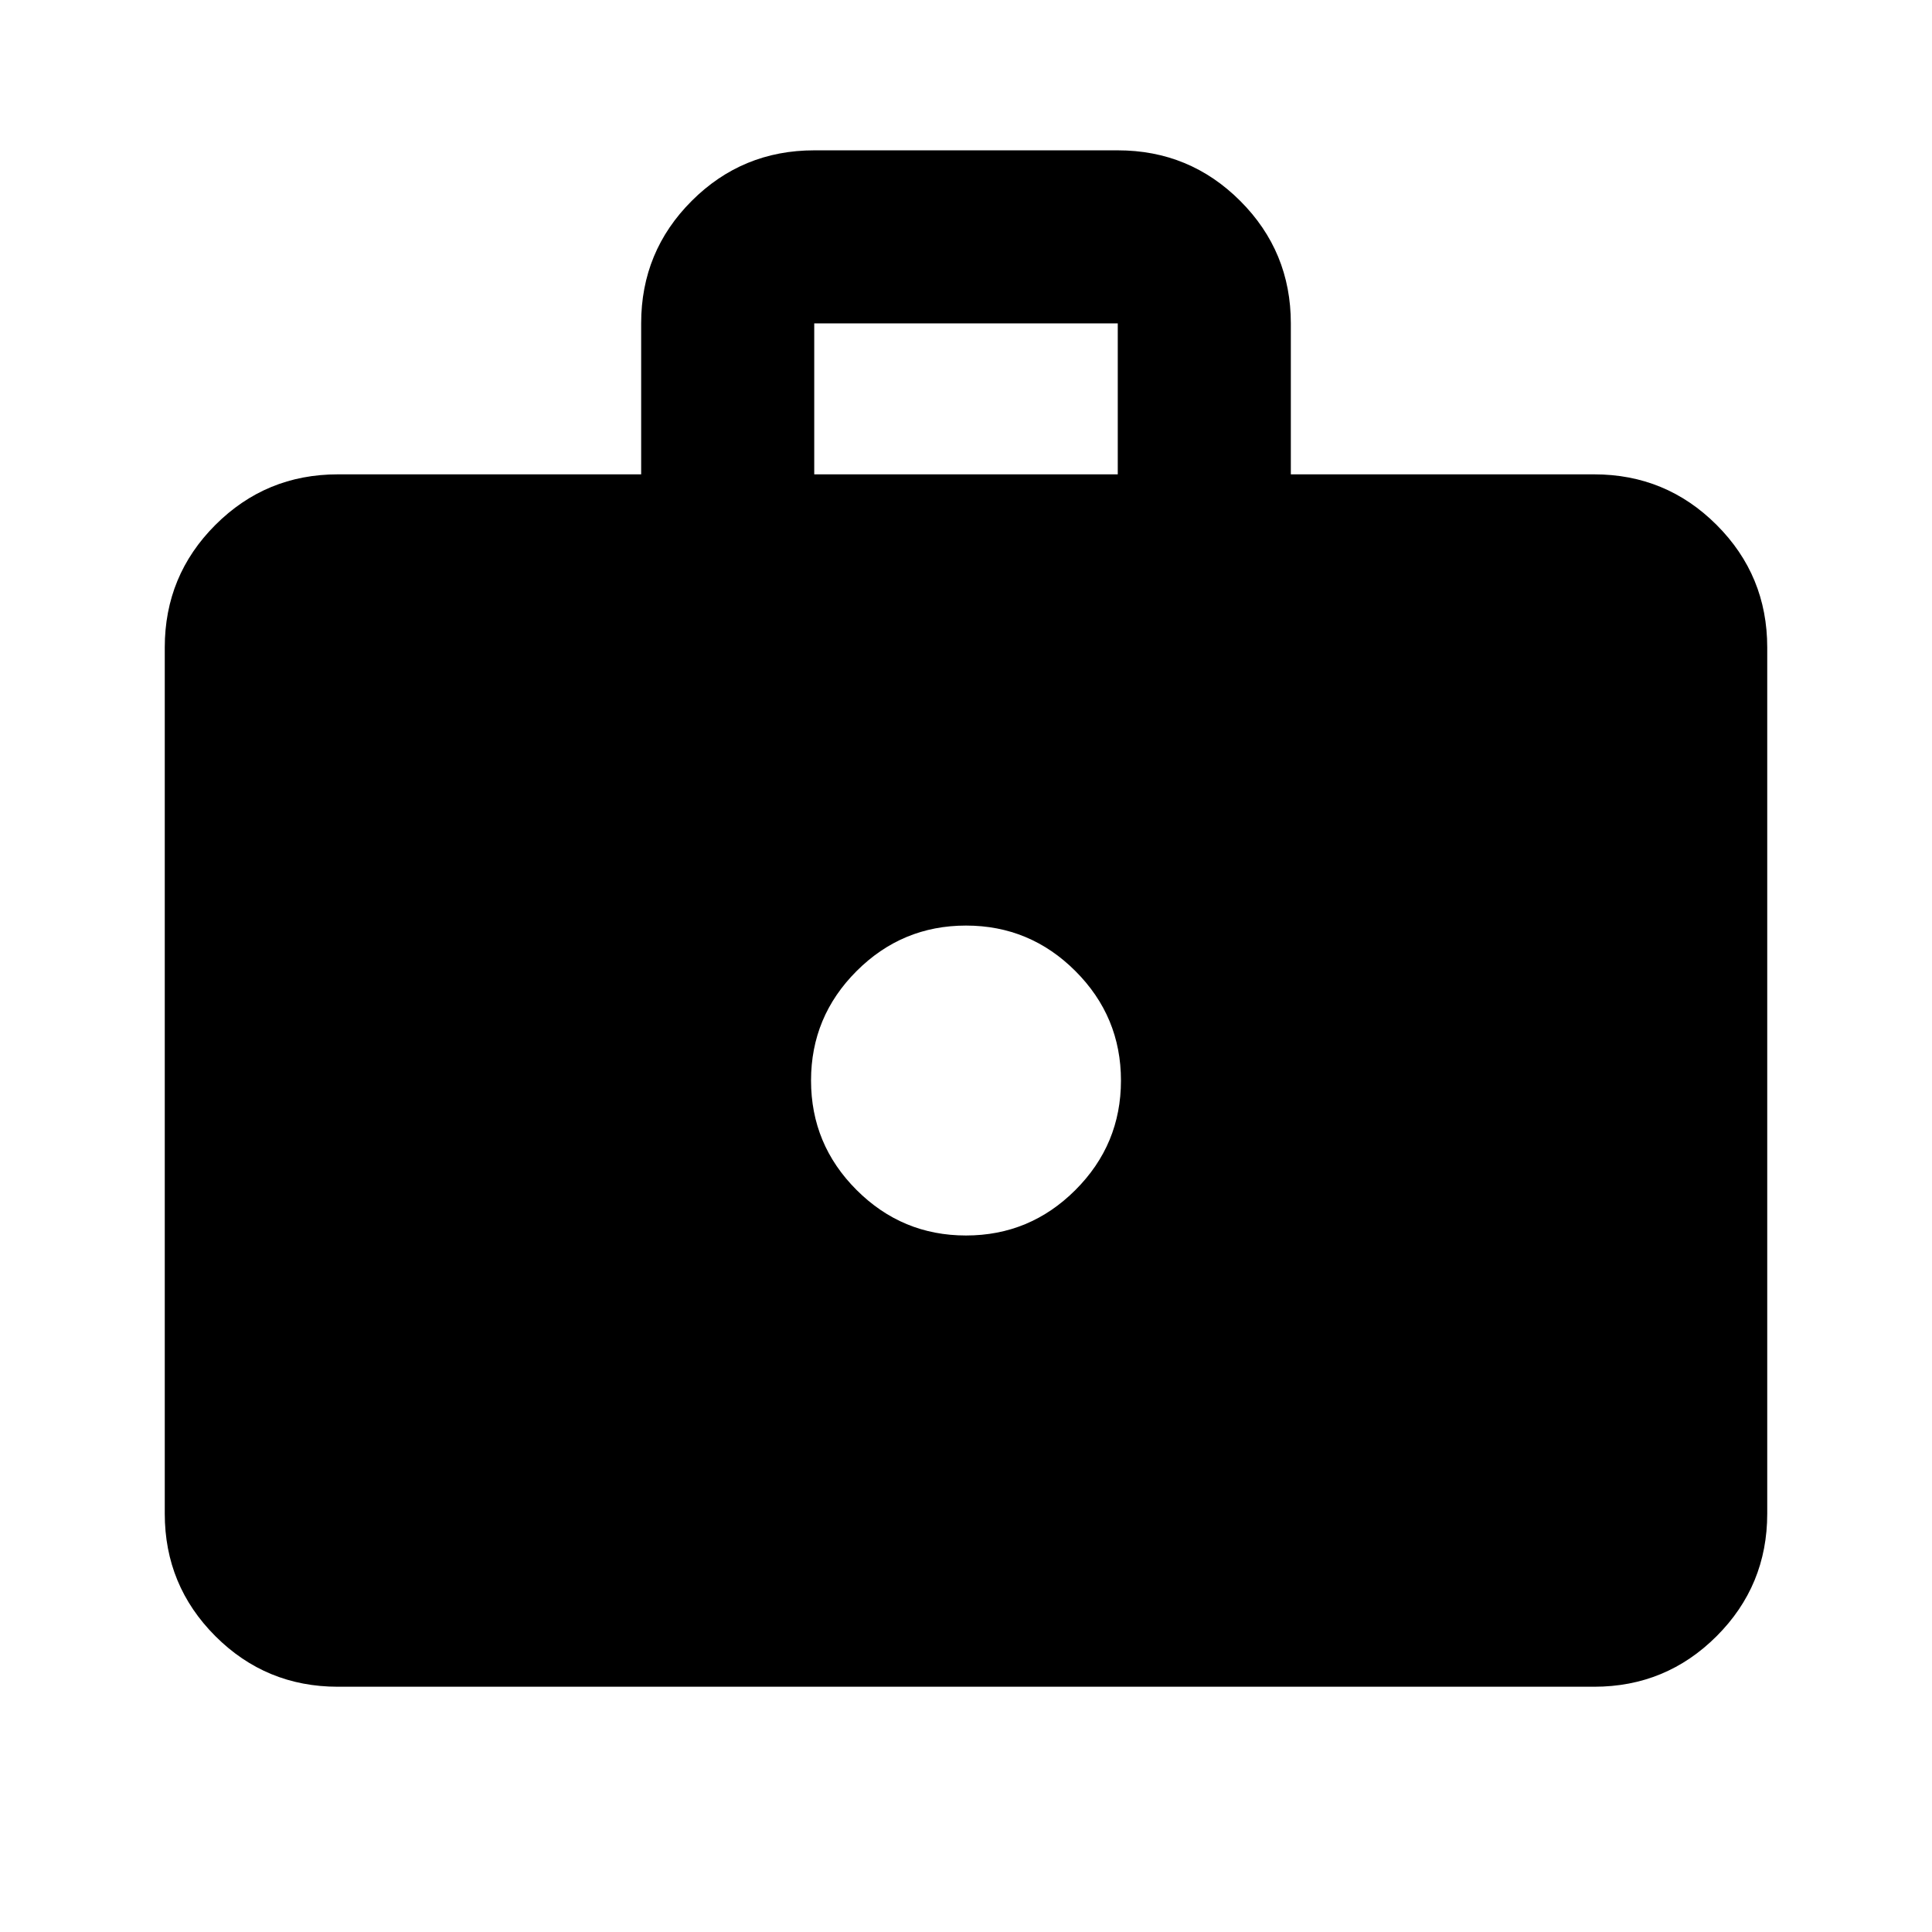 <svg xmlns="http://www.w3.org/2000/svg" height="24" viewBox="0 -960 960 960" width="24"><path d="M167.87-121.87q-35.72 0-60.86-25.14t-25.14-60.86V-638.3q0-35.72 25.14-60.86t60.86-25.14h150.72v-75.05q0-35.74 25.14-60.85 25.14-25.1 60.86-25.1h150.82q35.72 0 60.86 25.14t25.14 60.86v75h150.72q35.72 0 60.86 25.14t25.14 60.86v430.43q0 35.72-25.14 60.86t-60.86 25.14H167.87ZM404.59-724.3h150.82v-75H404.59v75ZM480-346.09q31.76 0 54.38-22.62Q557-391.32 557-423.09q0-31.76-22.62-54.38T480-500.09q-31.76 0-54.38 22.62T403-423.09q0 31.77 22.62 54.38 22.62 22.62 54.38 22.62Z"/></svg>